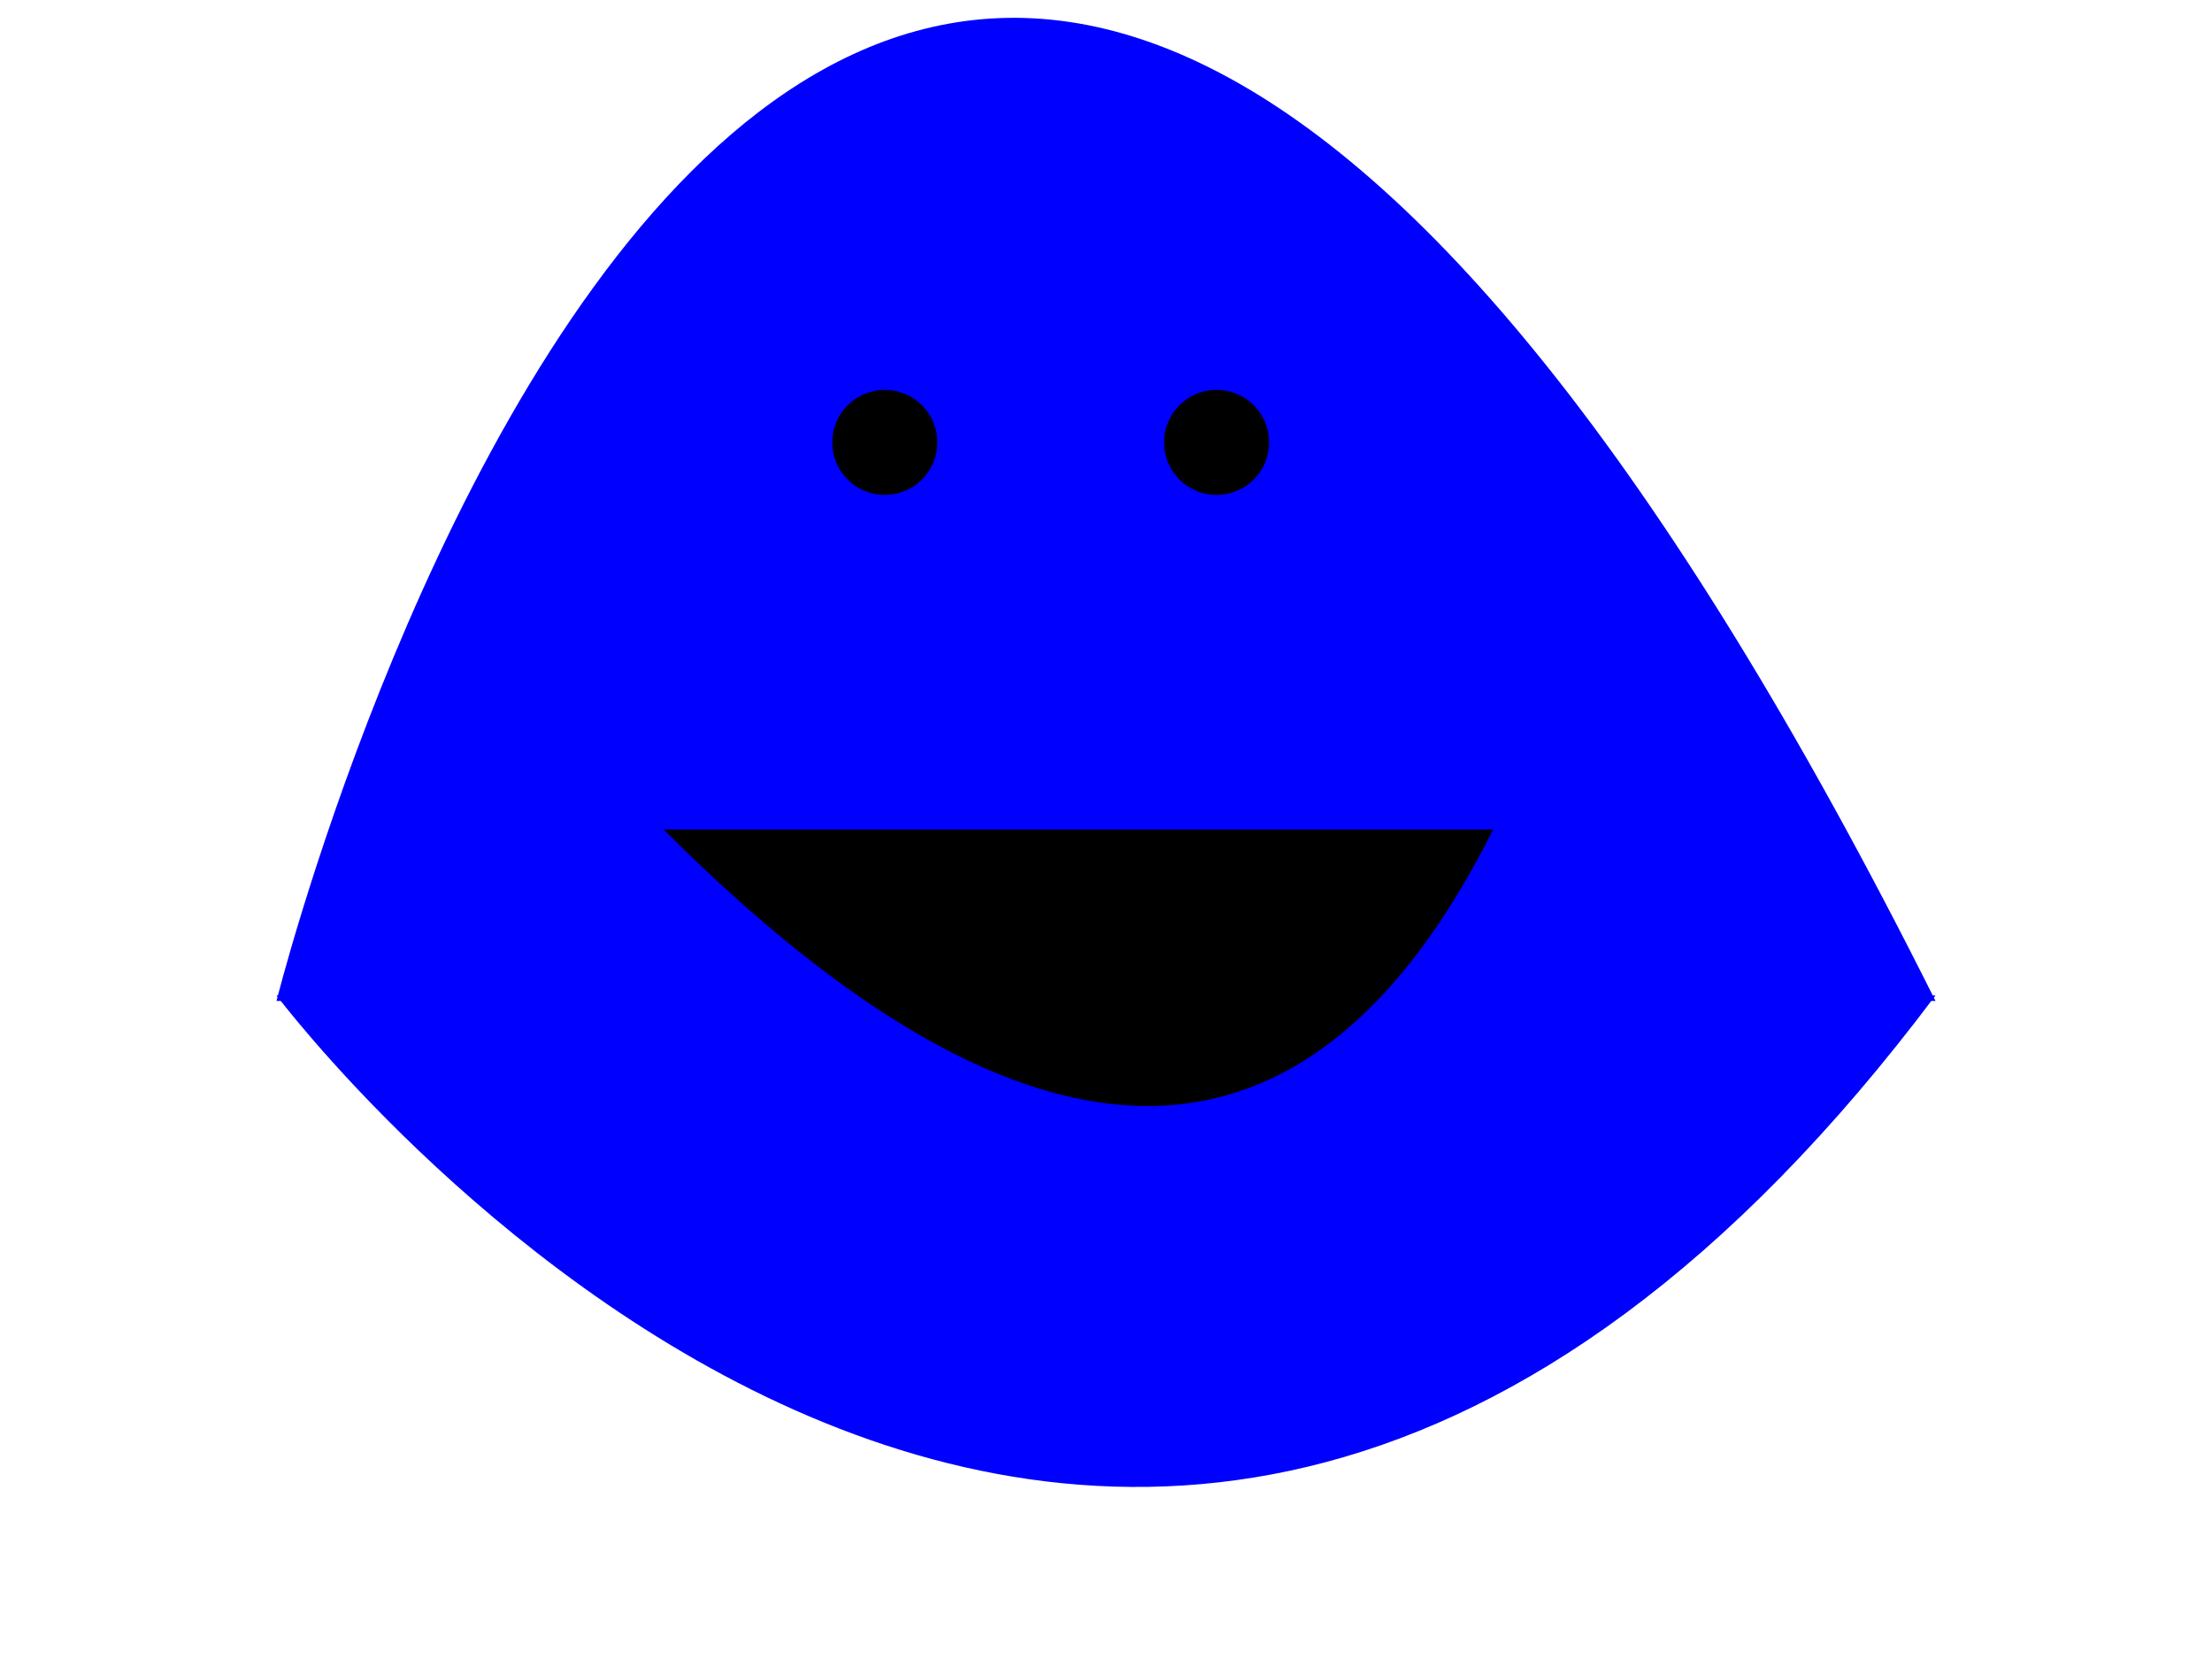 <svg xmlns="http://www.w3.org/2000/svg" height="300" width="400">
  <!-- Upper part of slime -->
  <path class="slimebody" d="M 50 181 c 0 0 100 -400 300 0" stroke="transparent" stroke-width="5" fill="blue" />
  <!-- Lower part of slime -->
  <path class="slimebody" d="M 50 180 c 0 0 150 200 300 0" stroke="transparent" stroke-width="5" fill="blue" />
  <!-- Define Eyes -->
  <g class="eyes" stroke="black" stroke-width="3" fill="black">
    <circle id="pointA" cx="160" cy="80" r="8" />
    <circle id="pointB" cx="220" cy="80" r="8" />
  </g>
  <!-- Define Mouth -->
  <path d="M 120 150 q 100 100 150 0" stroke="transparent" stroke-width="5" fill="black" />

  Sorry, your browser does not support inline SVG.
</svg>